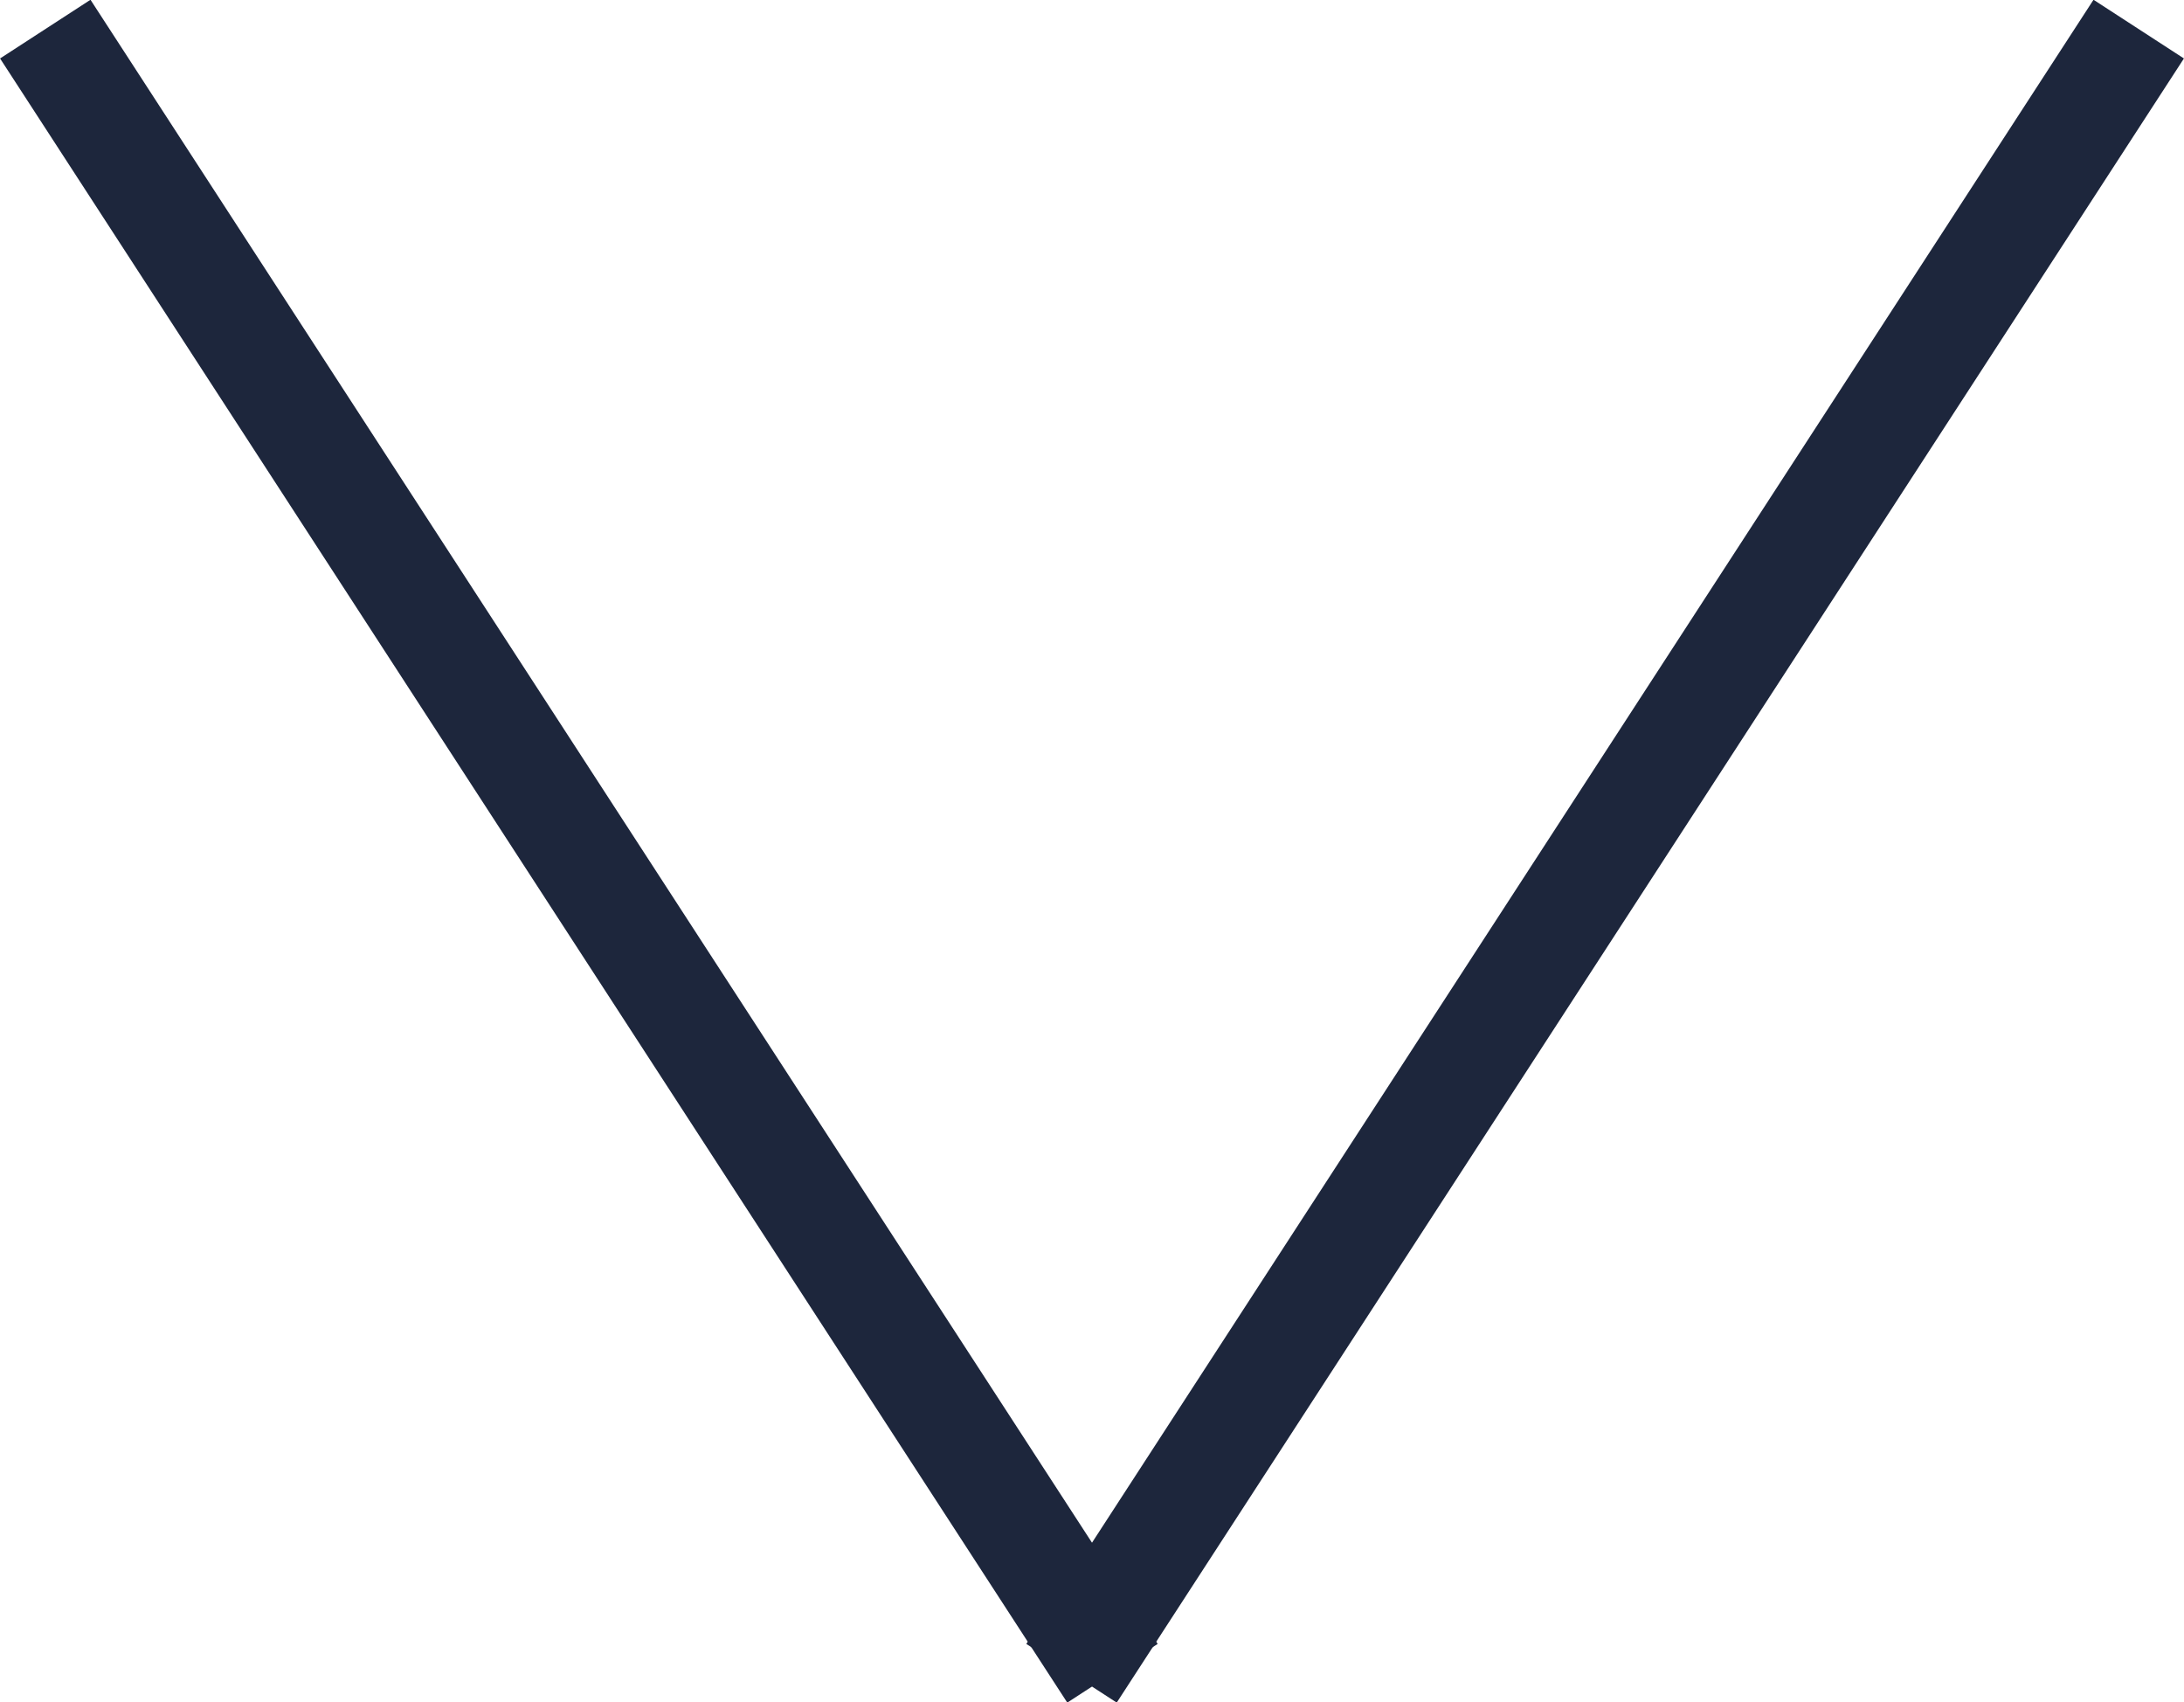 <svg xmlns="http://www.w3.org/2000/svg" viewBox="0 0 20.26 15.79"><defs><style>.cls-1{fill:#1d263c;stroke:#1d263c;stroke-miterlimit:10;}</style></defs><g id="Слой_2" data-name="Слой 2"><g id="Livello_1" data-name="Livello 1"><line class="cls-1" x1="19.84" y1="0.27" x2="9.94" y2="15.52"/><line class="cls-1" x1="0.42" y1="0.27" x2="10.32" y2="15.52"/></g></g></svg>
